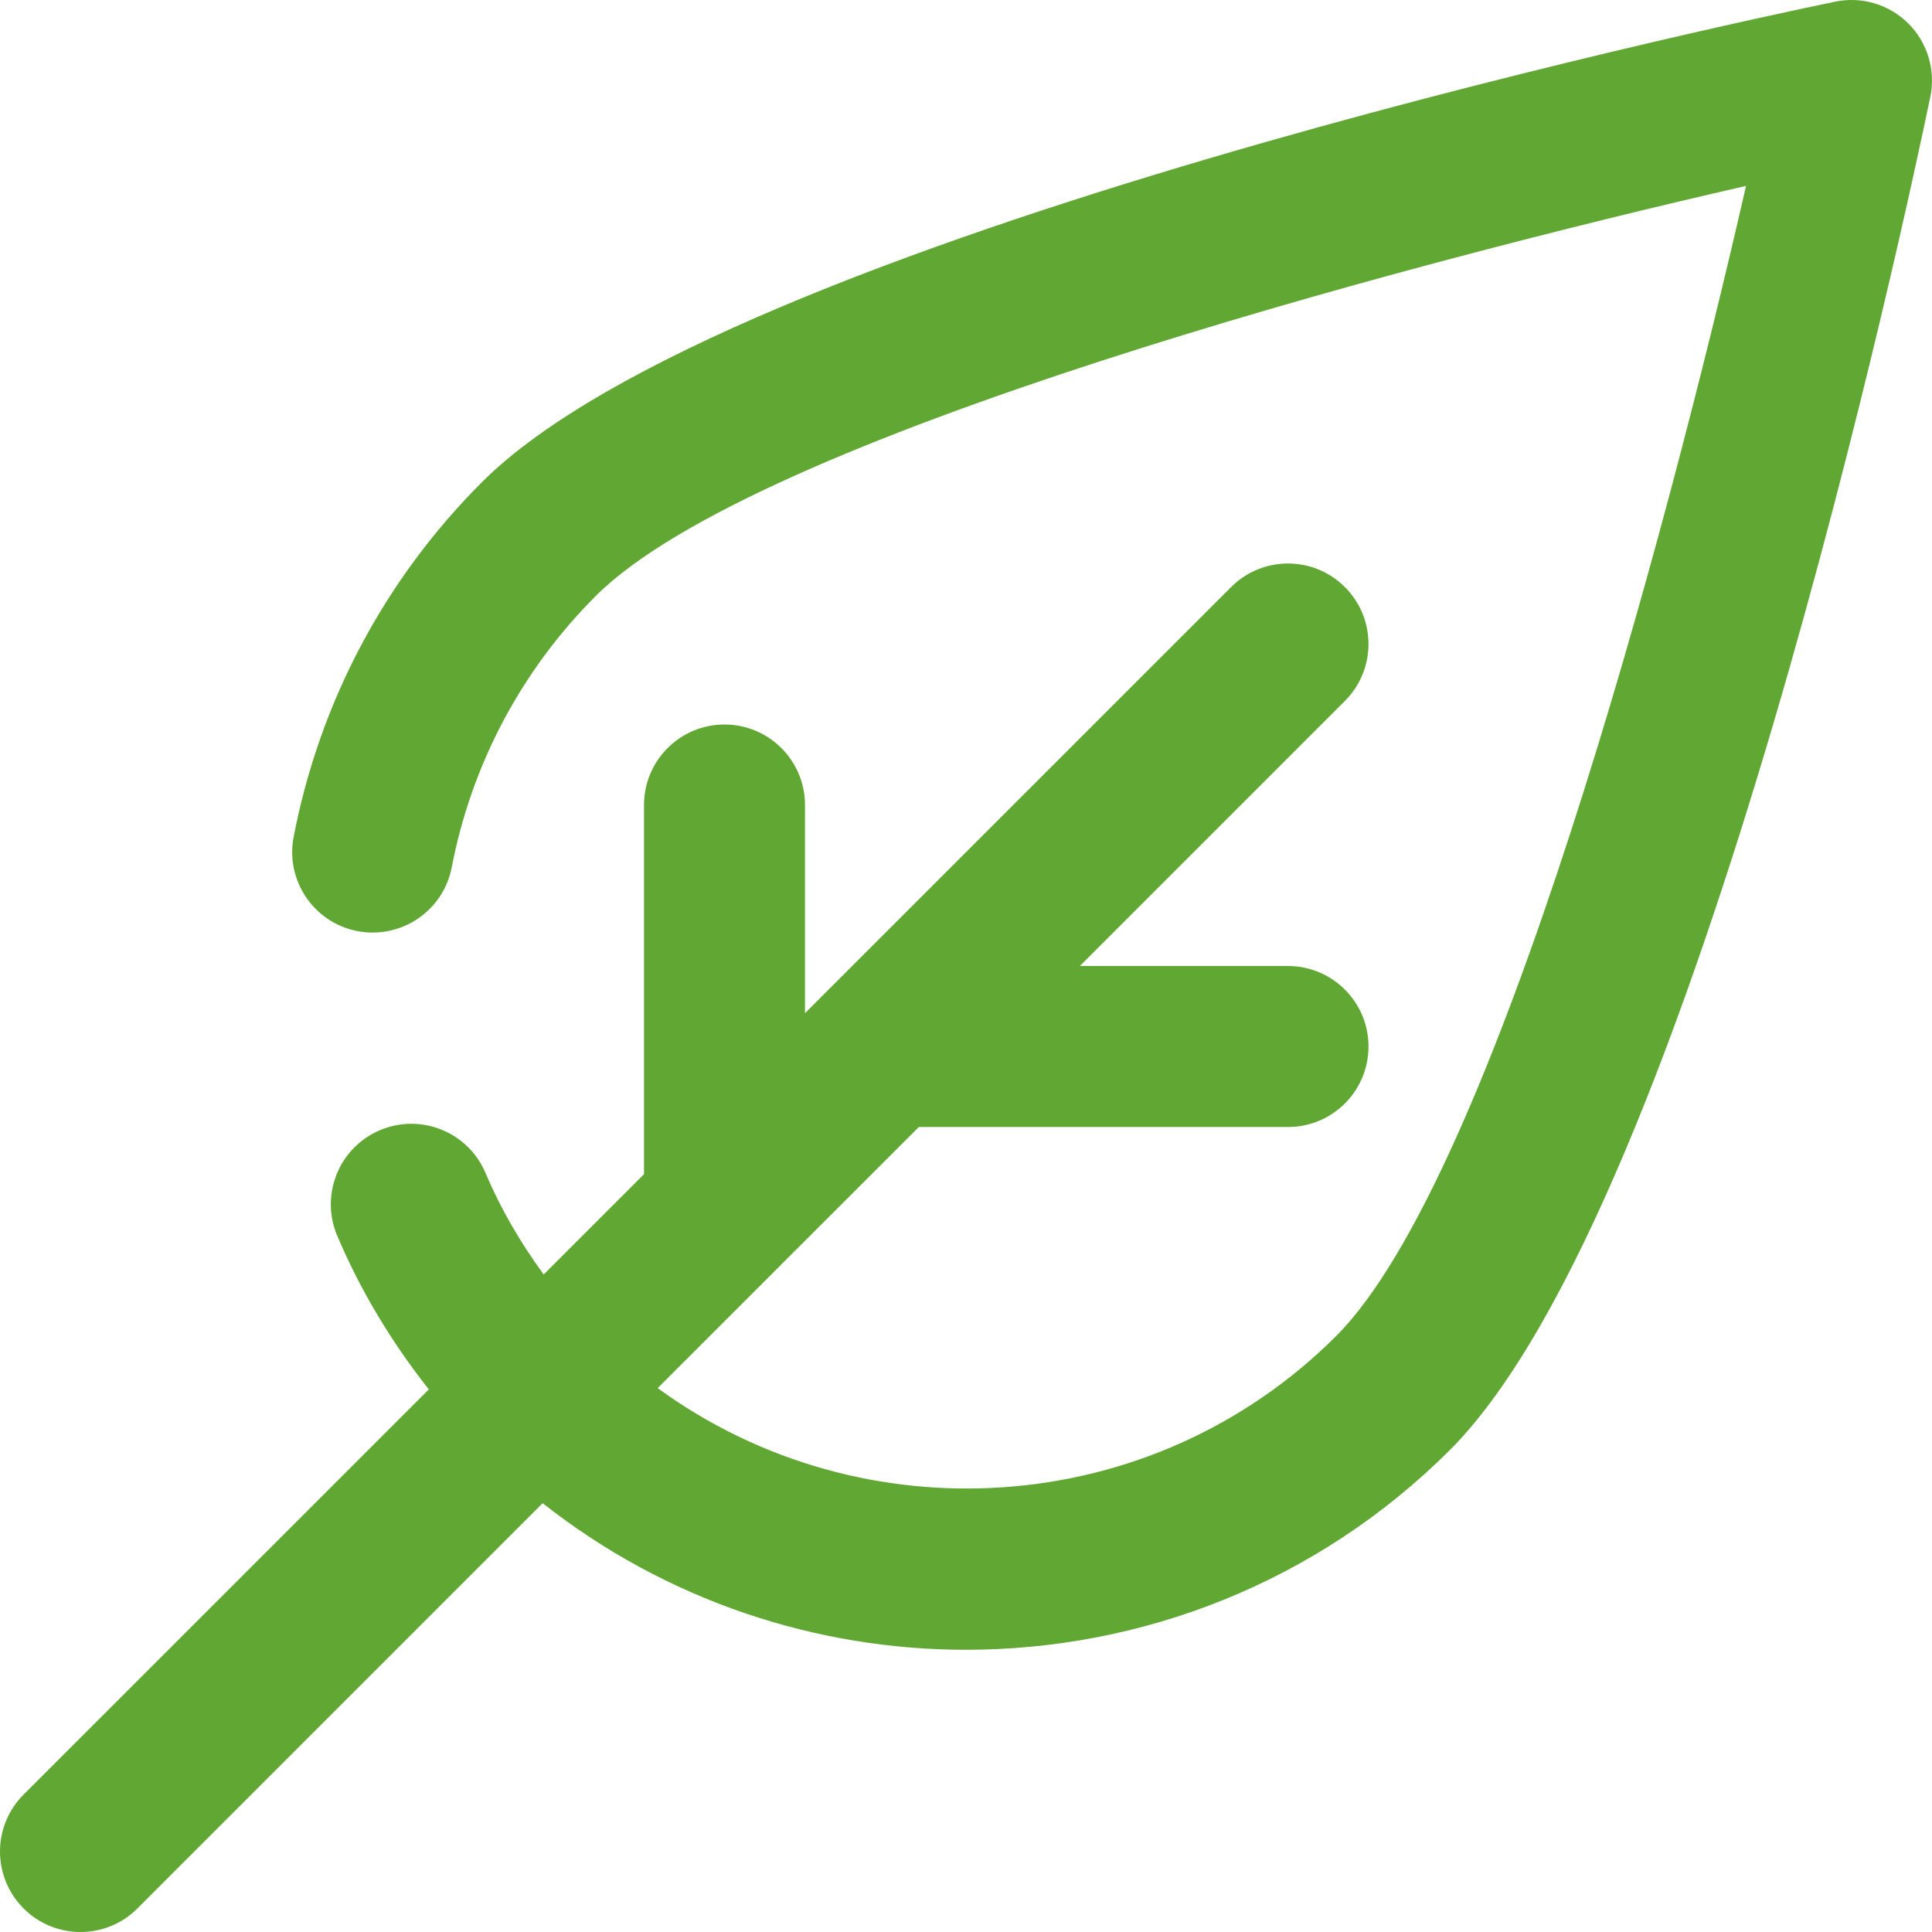 <svg xmlns="http://www.w3.org/2000/svg" viewBox="0 0 384 384.003" id="svg-a084" class="u-svg-content" style="fill: #61a734;"><path d="m16 384.004c4.094 0 8.191-1.562 11.312-4.688l80.543-80.547c24.594 19.379 54.336 29.137 84.137 29.137 34.832 0 69.68-13.238 96.207-39.727 48.77-48.848 90.832-246.555 95.465-268.938 1.094-5.281-.543-10.75-4.352-14.559s-9.281-5.441-14.562-4.352c-22.383 4.641-220.086 46.695-268.941 95.48-19.32 19.309-32.266 43.695-37.441 70.512-1.672 8.68 4 17.07 12.672 18.742 8.672 1.664 17.074-4 18.746-12.672 3.957-20.52 13.863-39.176 28.637-53.953 31.496-31.438 159.105-65.613 228.617-81.488-15.871 69.516-50.039 197.121-81.465 228.594-36.703 36.648-94.184 40.016-134.855 10.352l24.586-24.582c.008-.008.016-.016.023-.027l27.297-27.285h73.375c8.832 0 16-7.168 16-16 0-8.832-7.168-16-16-16h-41.375l52.688-52.688c6.246-6.25 6.246-16.379 0-22.625-6.242-6.25-16.387-6.25-22.625 0l-79.992 79.992c-.008.008-.016.016-.023.023l-4.672 4.672v-41.375c0-8.832-7.168-16-16-16s-16 7.168-16 16v73.375l-19.938 19.938c-4.598-6.289-8.527-13-11.566-20.184-3.449-8.137-12.824-11.953-20.977-8.496-8.137 3.445-11.945 12.832-8.496 20.973 4.656 10.992 10.816 21.176 18.207 30.547l-80.543 80.535c-6.25 6.246-6.25 16.375 0 22.625 3.121 3.125 7.215 4.688 11.312 4.688zm0 0"></path></svg>
